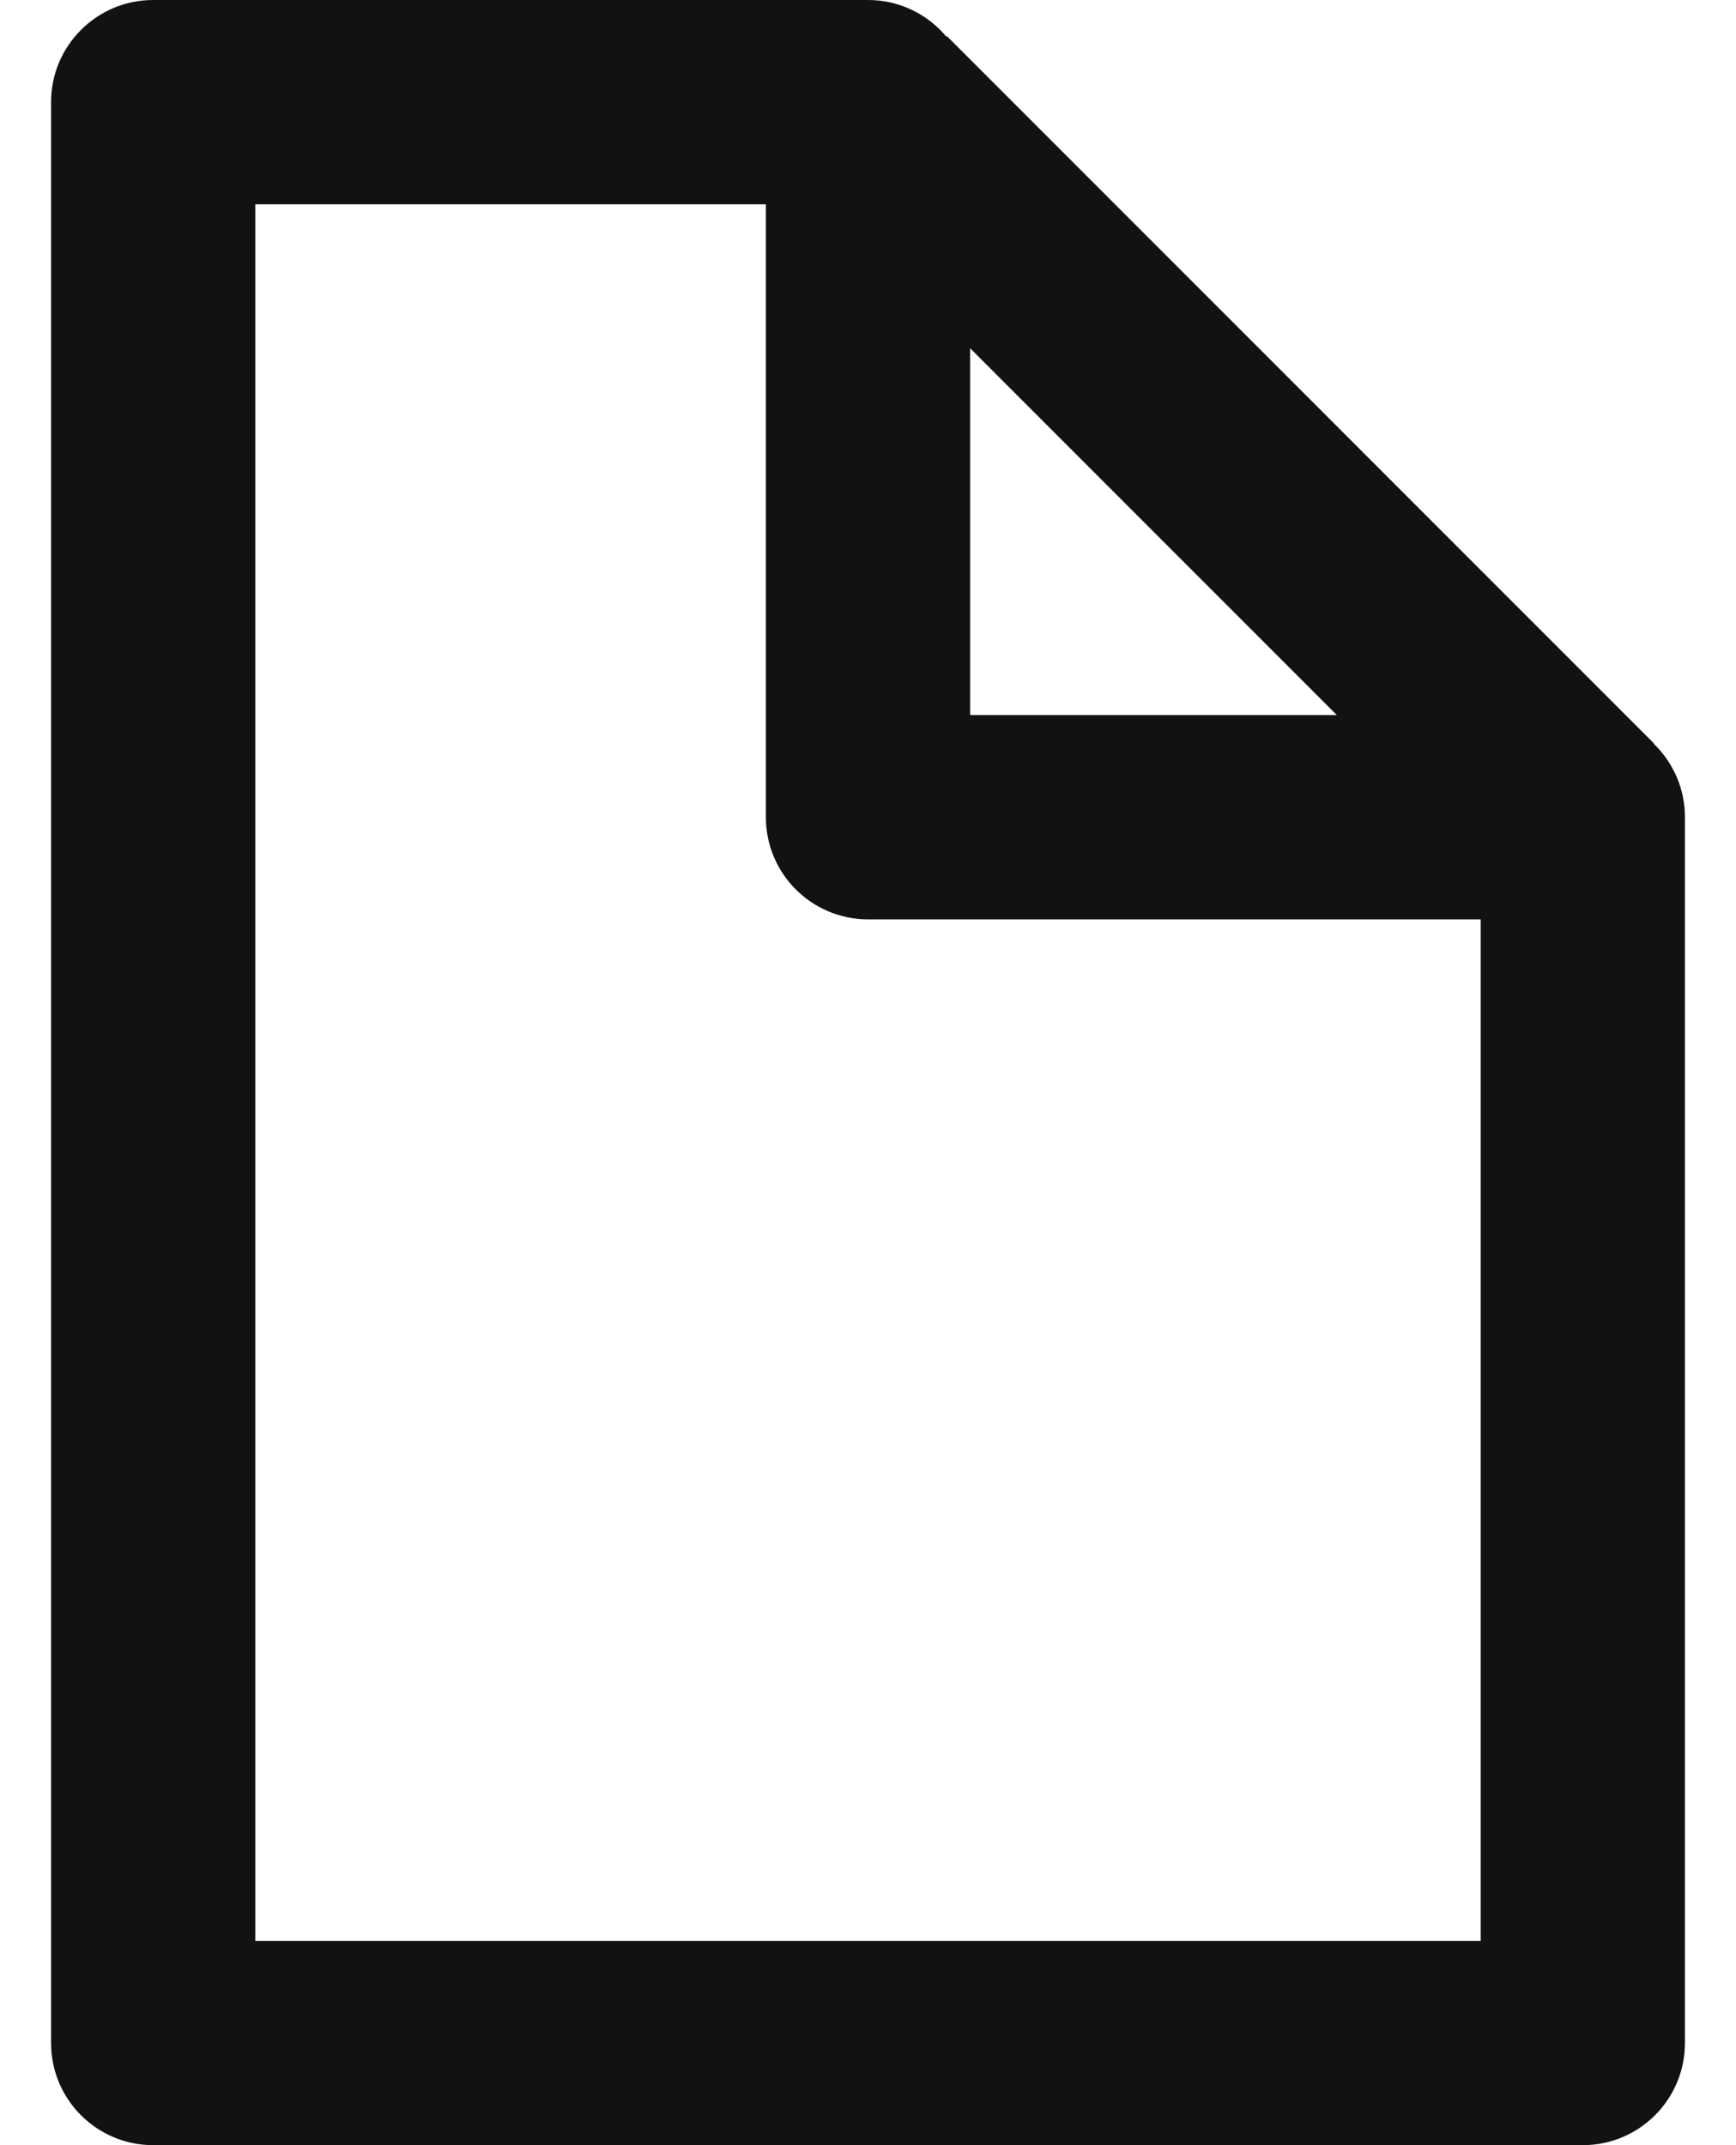 
<svg width="17px" height="21px" viewBox="0 0 17 21" version="1.1" xmlns="http://www.w3.org/2000/svg" xmlns:xlink="http://www.w3.org/1999/xlink">
    <defs></defs>
    <g id="Page-1" stroke="none" stroke-width="1" fill="none" fill-rule="evenodd">
        <g id="icon-paper" fill="#121212" fill-rule="nonzero">
            <path d="M9.5,7 L15.5,7 C16.052,7 16.5,7.448 16.5,8 L16.5,20 C16.5,20.552 16.052,21 15.5,21 L1.5,21 C0.948,21 0.5,20.552 0.5,20 L0.5,1 C0.5,0.448 0.948,0 1.5,0 L8.5,0 C9.052,0 9.5,0.448 9.5,1 L9.5,7 Z M7.5,2 L2.5,2 L2.5,19 L14.5,19 L14.5,9 L8.5,9 C7.948,9 7.5,8.552 7.5,8 L7.5,2 Z M7.858,1.767 L9.272,0.353 L16.196,7.277 L14.782,8.691 L7.858,1.767 Z" id="Shape"></path>
        </g>
    </g>
</svg>